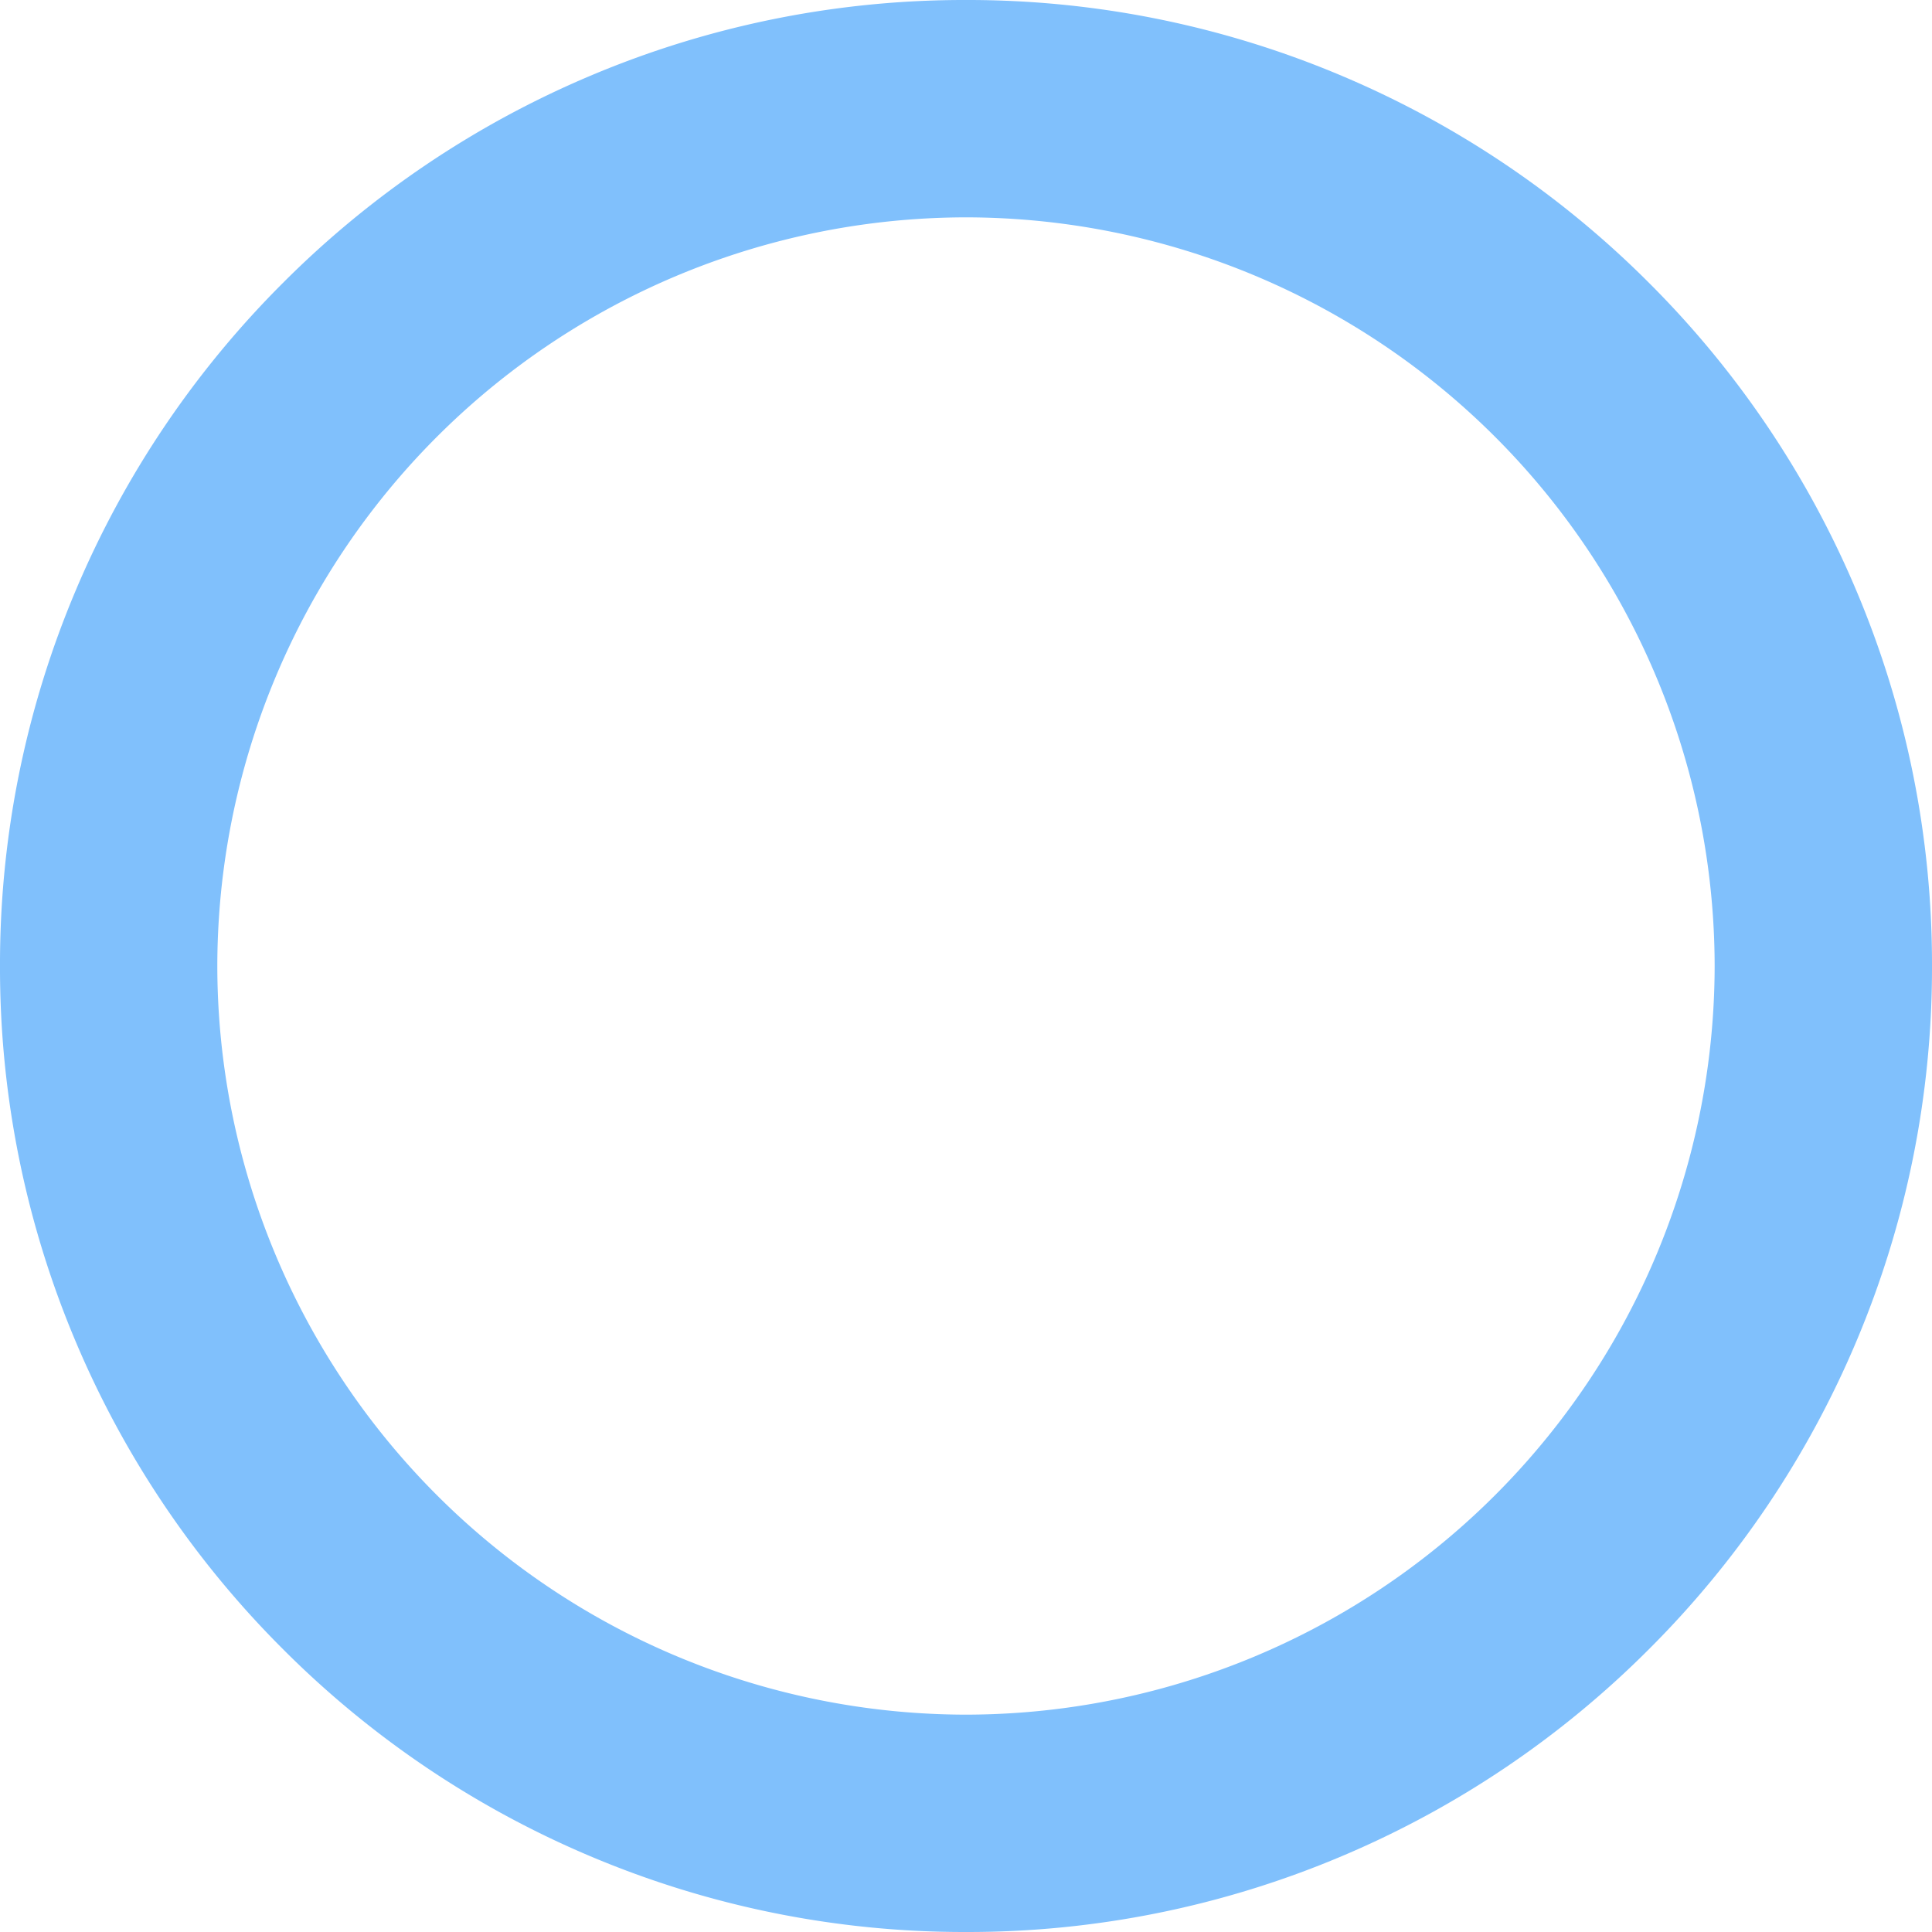<svg xmlns="http://www.w3.org/2000/svg" width="54" height="54" viewBox="0 0 54 54"><path d="M-1922,231a26.828,26.828,0,0,1-10.51-2.122,26.911,26.911,0,0,1-8.583-5.786,26.913,26.913,0,0,1-5.786-8.582A26.831,26.831,0,0,1-1949,204a26.83,26.83,0,0,1,2.122-10.51,26.912,26.912,0,0,1,5.786-8.582,26.909,26.909,0,0,1,8.583-5.786A26.83,26.83,0,0,1-1922,177a26.83,26.83,0,0,1,10.51,2.122,26.913,26.913,0,0,1,8.582,5.786,26.912,26.912,0,0,1,5.786,8.582A26.835,26.835,0,0,1-1895,204a26.836,26.836,0,0,1-2.122,10.51,26.913,26.913,0,0,1-5.786,8.582,26.914,26.914,0,0,1-8.582,5.786A26.829,26.829,0,0,1-1922,231Zm0-47.925A20.949,20.949,0,0,0-1942.926,204,20.949,20.949,0,0,0-1922,224.925,20.949,20.949,0,0,0-1901.075,204,20.949,20.949,0,0,0-1922,183.075Z" transform="translate(1949 -177)" fill="#80c0fc"/></svg>